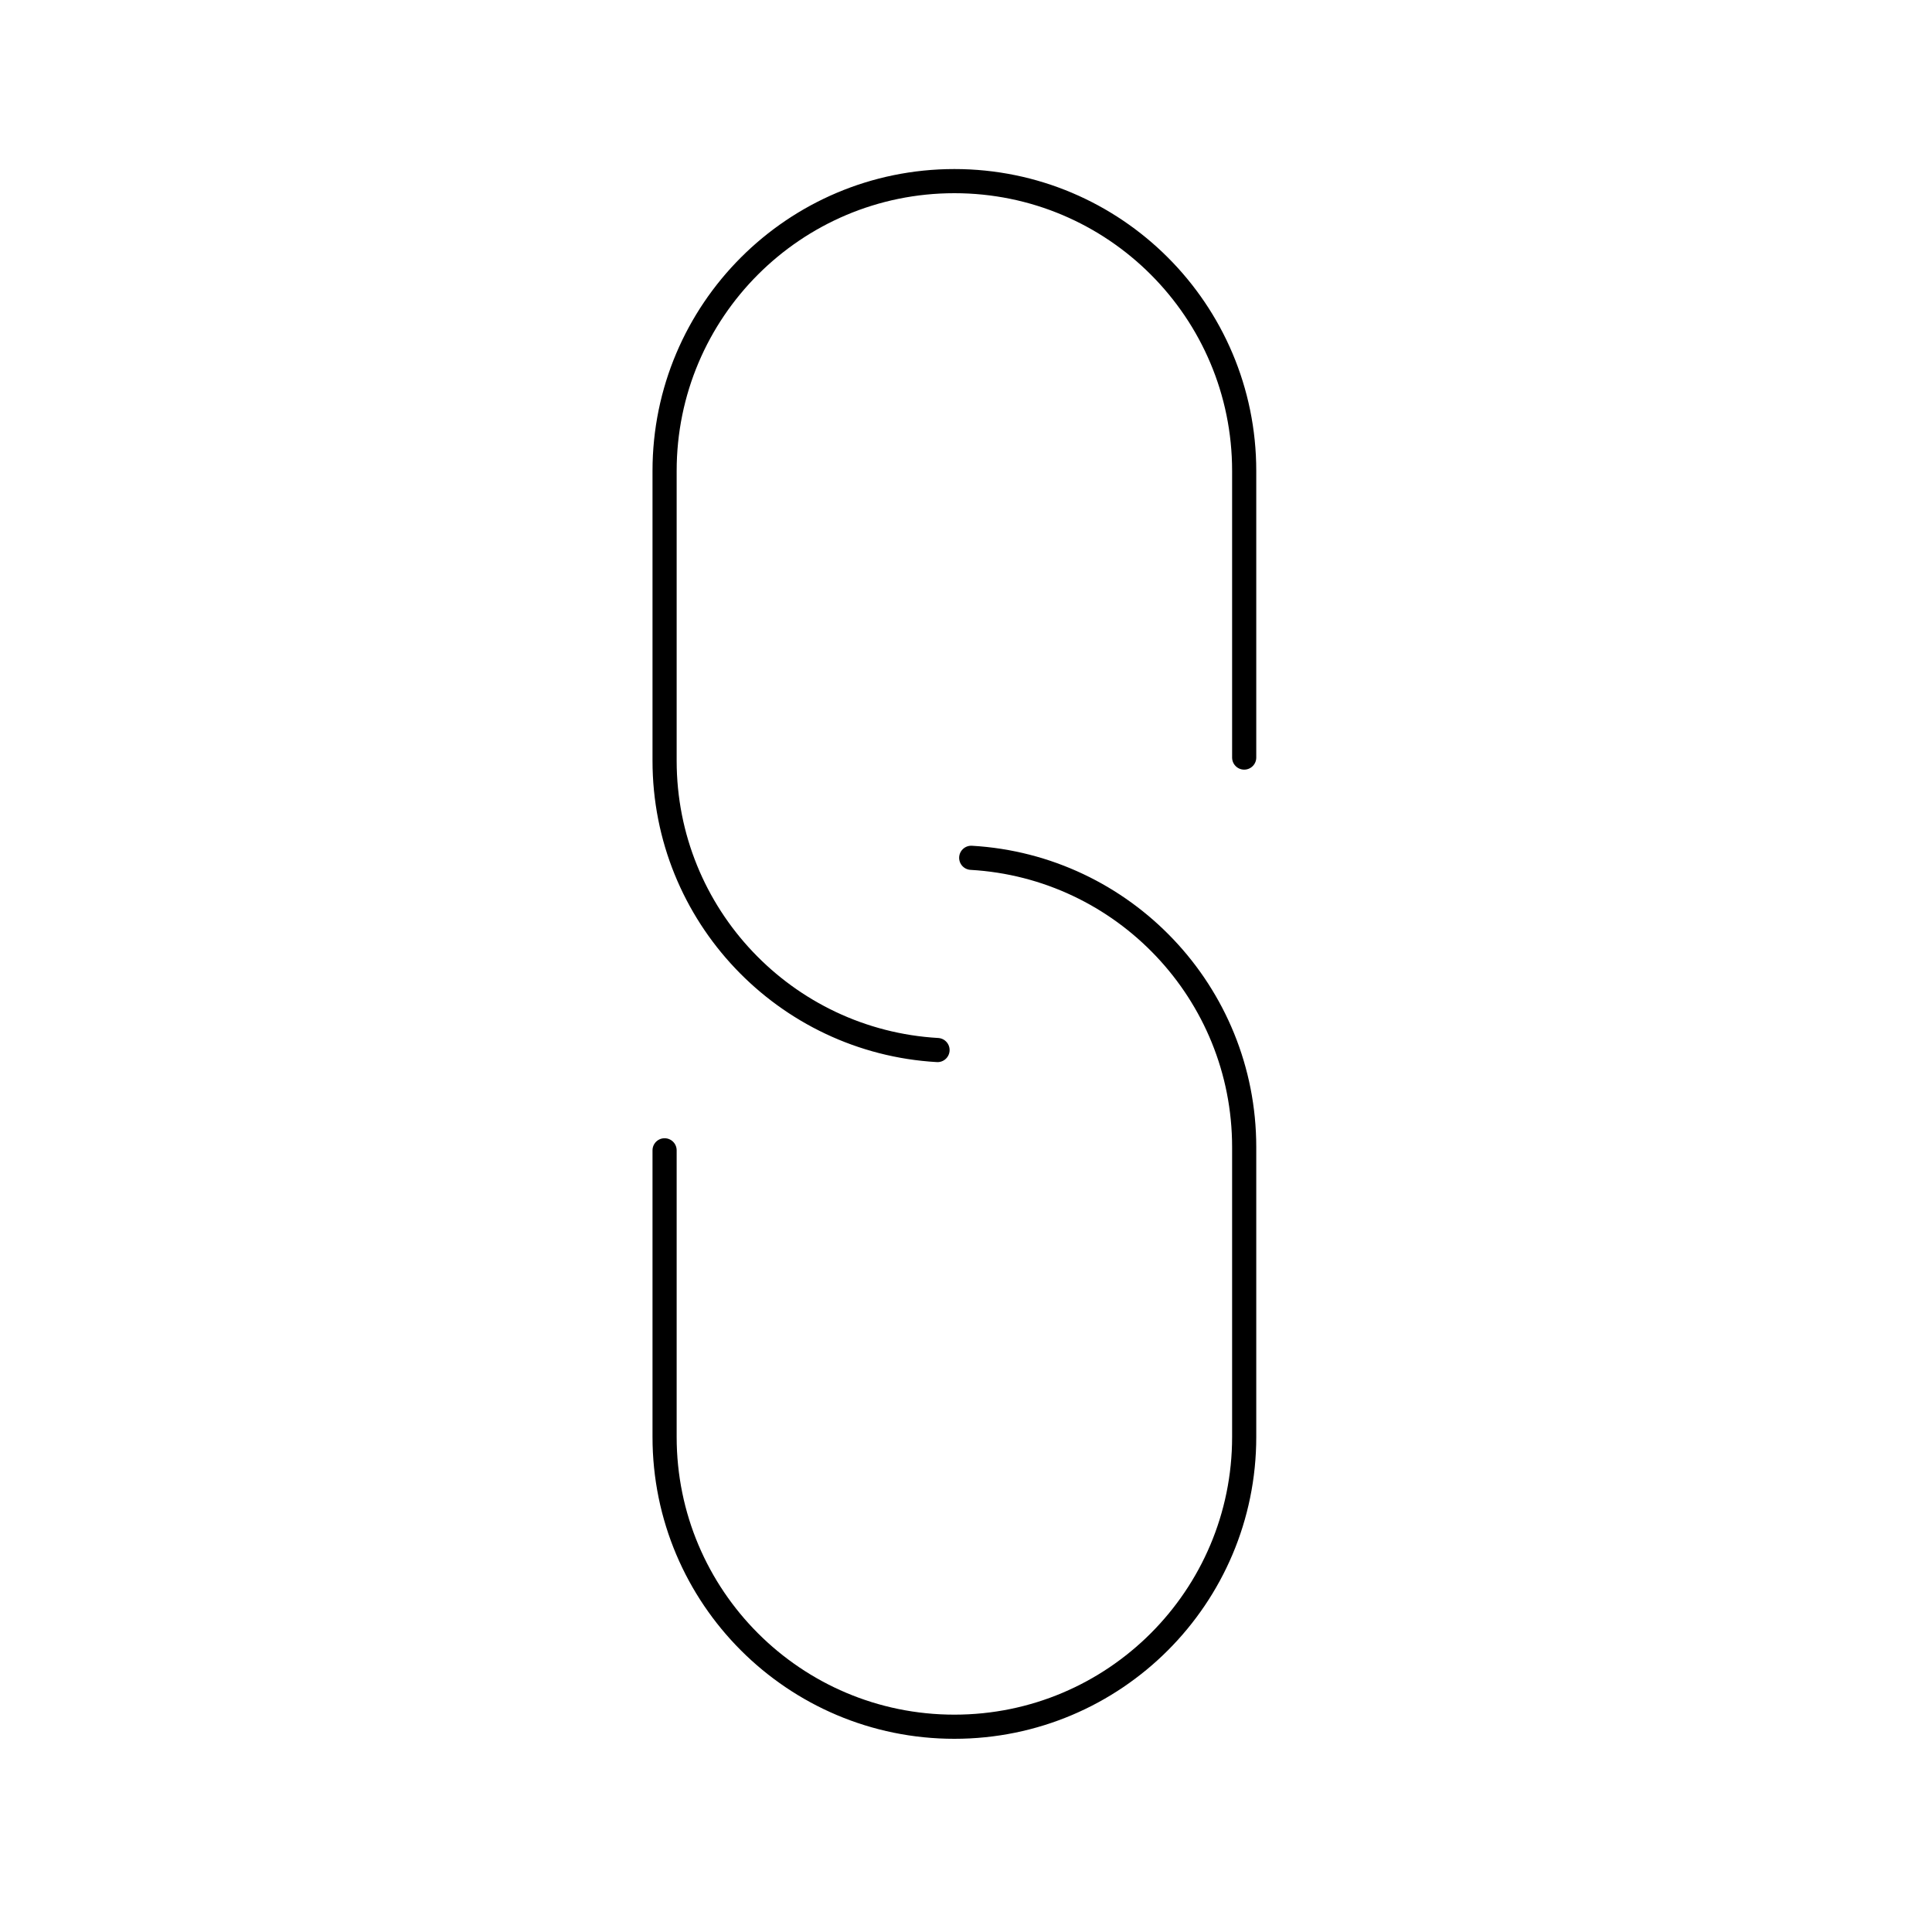 <svg viewBox="0 0 80 80" fill="none">
  <path d="M27.519 47.632L27.519 59.5C27.519 66.127 32.891 71.5 39.519 71.5C46.146 71.5 51.519 66.127 51.519 59.5L51.519 47.5C51.519 41.107 46.519 35.881 40.216 35.52M51.519 31.369V19.5C51.519 12.873 46.146 7.5 39.519 7.5C32.891 7.5 27.519 12.873 27.519 19.5L27.519 31.5C27.519 37.893 32.518 43.119 38.821 43.48" stroke="currentColor" stroke-linecap="round" stroke-linejoin="round" />
</svg>